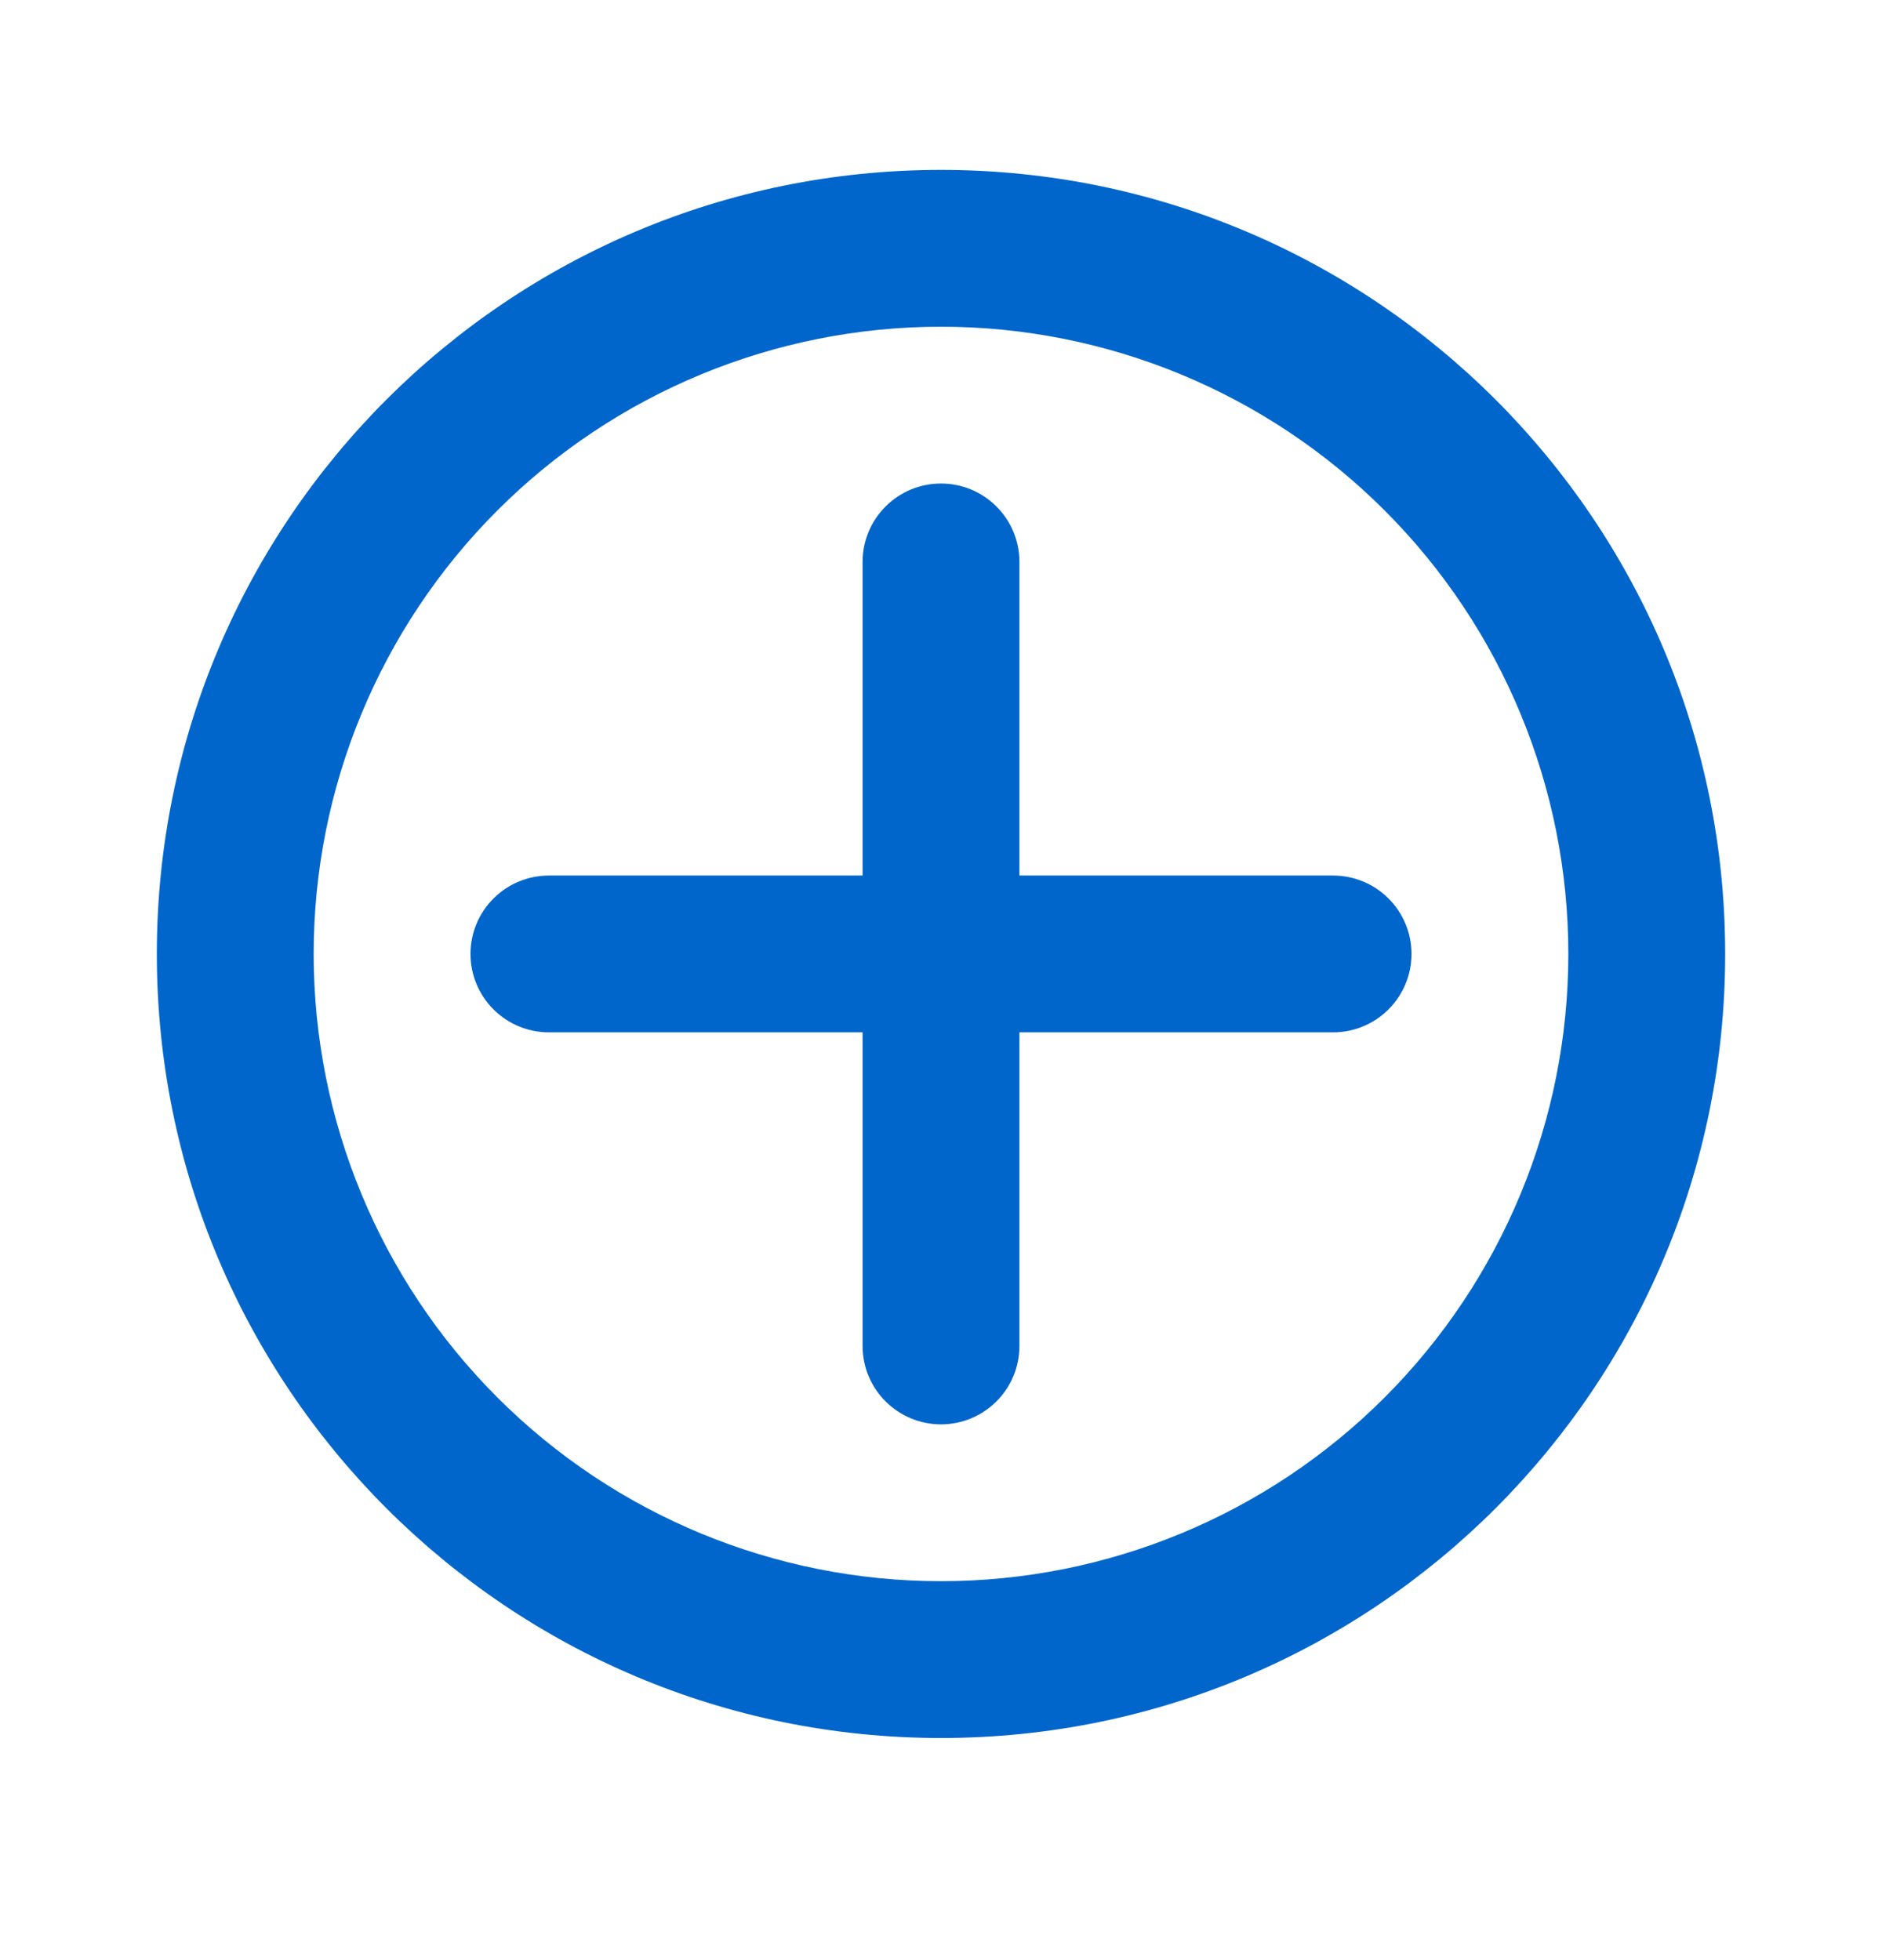 <svg width="24" height="25" viewBox="0 0 24 25" fill="none" xmlns="http://www.w3.org/2000/svg">
<path fill-rule="evenodd" clip-rule="evenodd" d="M2 12.167C2 6.644 6.477 2.167 12 2.167C17.523 2.167 22 6.644 22 12.167C22 17.69 17.523 22.167 12 22.167C6.477 22.167 2 17.69 2 12.167ZM12 4.167C9.878 4.167 7.843 5.01 6.343 6.51C4.843 8.01 4 10.045 4 12.167C4 14.289 4.843 16.323 6.343 17.824C7.843 19.324 9.878 20.167 12 20.167C14.122 20.167 16.157 19.324 17.657 17.824C19.157 16.323 20 14.289 20 12.167C20 10.045 19.157 8.01 17.657 6.51C16.157 5.01 14.122 4.167 12 4.167Z" fill="#0066CC"/>
<path fill-rule="evenodd" clip-rule="evenodd" d="M13 7.167C13 6.902 12.895 6.647 12.707 6.46C12.52 6.272 12.265 6.167 12 6.167C11.735 6.167 11.48 6.272 11.293 6.46C11.105 6.647 11 6.902 11 7.167V11.167H7C6.735 11.167 6.48 11.272 6.293 11.46C6.105 11.647 6 11.902 6 12.167C6 12.432 6.105 12.686 6.293 12.874C6.48 13.061 6.735 13.167 7 13.167H11V17.167C11 17.432 11.105 17.686 11.293 17.874C11.48 18.061 11.735 18.167 12 18.167C12.265 18.167 12.52 18.061 12.707 17.874C12.895 17.686 13 17.432 13 17.167V13.167H17C17.265 13.167 17.52 13.061 17.707 12.874C17.895 12.686 18 12.432 18 12.167C18 11.902 17.895 11.647 17.707 11.46C17.52 11.272 17.265 11.167 17 11.167H13V7.167Z" fill="#0066CC"/>
</svg>

